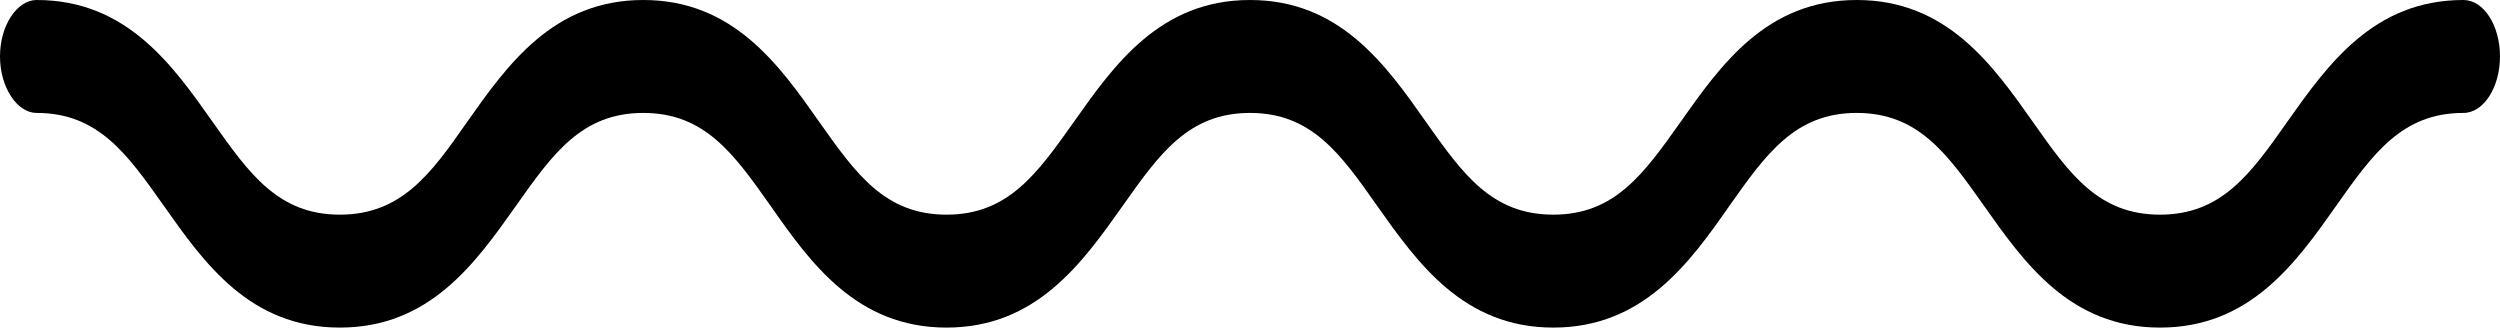 <svg xmlns="http://www.w3.org/2000/svg" width="145" height="19" viewBox="0 0 145 19">
  <path d="M125.28,19c-5.22,0-7.88-3.76-10.22-7.08-2.12-3-3.8-5.37-7.37-5.37s-5.25,2.37-7.37,5.37C98,15.24,95.31,19,90.09,19s-7.88-3.76-10.23-7.08c-2.11-3-3.79-5.37-7.36-5.37s-5.25,2.37-7.37,5.37C62.78,15.24,60.12,19,54.9,19S47,15.24,44.68,11.92c-2.12-3-3.8-5.37-7.37-5.37s-5.25,2.37-7.37,5.37c-2.35,3.32-5,7.08-10.23,7.08s-7.88-3.76-10.22-7.08c-2.12-3-3.8-5.37-7.37-5.37C1,6.55,0,5.08,0,3.27S1,0,2.12,0C7.34,0,10,3.76,12.34,7.08c2.12,3,3.8,5.37,7.37,5.37S25,10.08,27.08,7.09C29.43,3.76,32.09,0,37.31,0s7.88,3.76,10.22,7.09c2.12,3,3.8,5.36,7.37,5.36s5.25-2.37,7.37-5.36C64.62,3.76,67.28,0,72.5,0s7.88,3.76,10.22,7.09c2.12,3,3.8,5.36,7.37,5.36s5.25-2.37,7.37-5.36c2.35-3.33,5-7.09,10.23-7.09s7.88,3.76,10.23,7.09c2.11,3,3.79,5.36,7.36,5.36s5.26-2.37,7.37-5.37C135,3.76,137.66,0,142.88,0,144.05,0,145,1.47,145,3.27s-.95,3.28-2.12,3.28c-3.57,0-5.25,2.37-7.37,5.37C133.17,15.24,130.51,19,125.28,19Z"/>
</svg>
